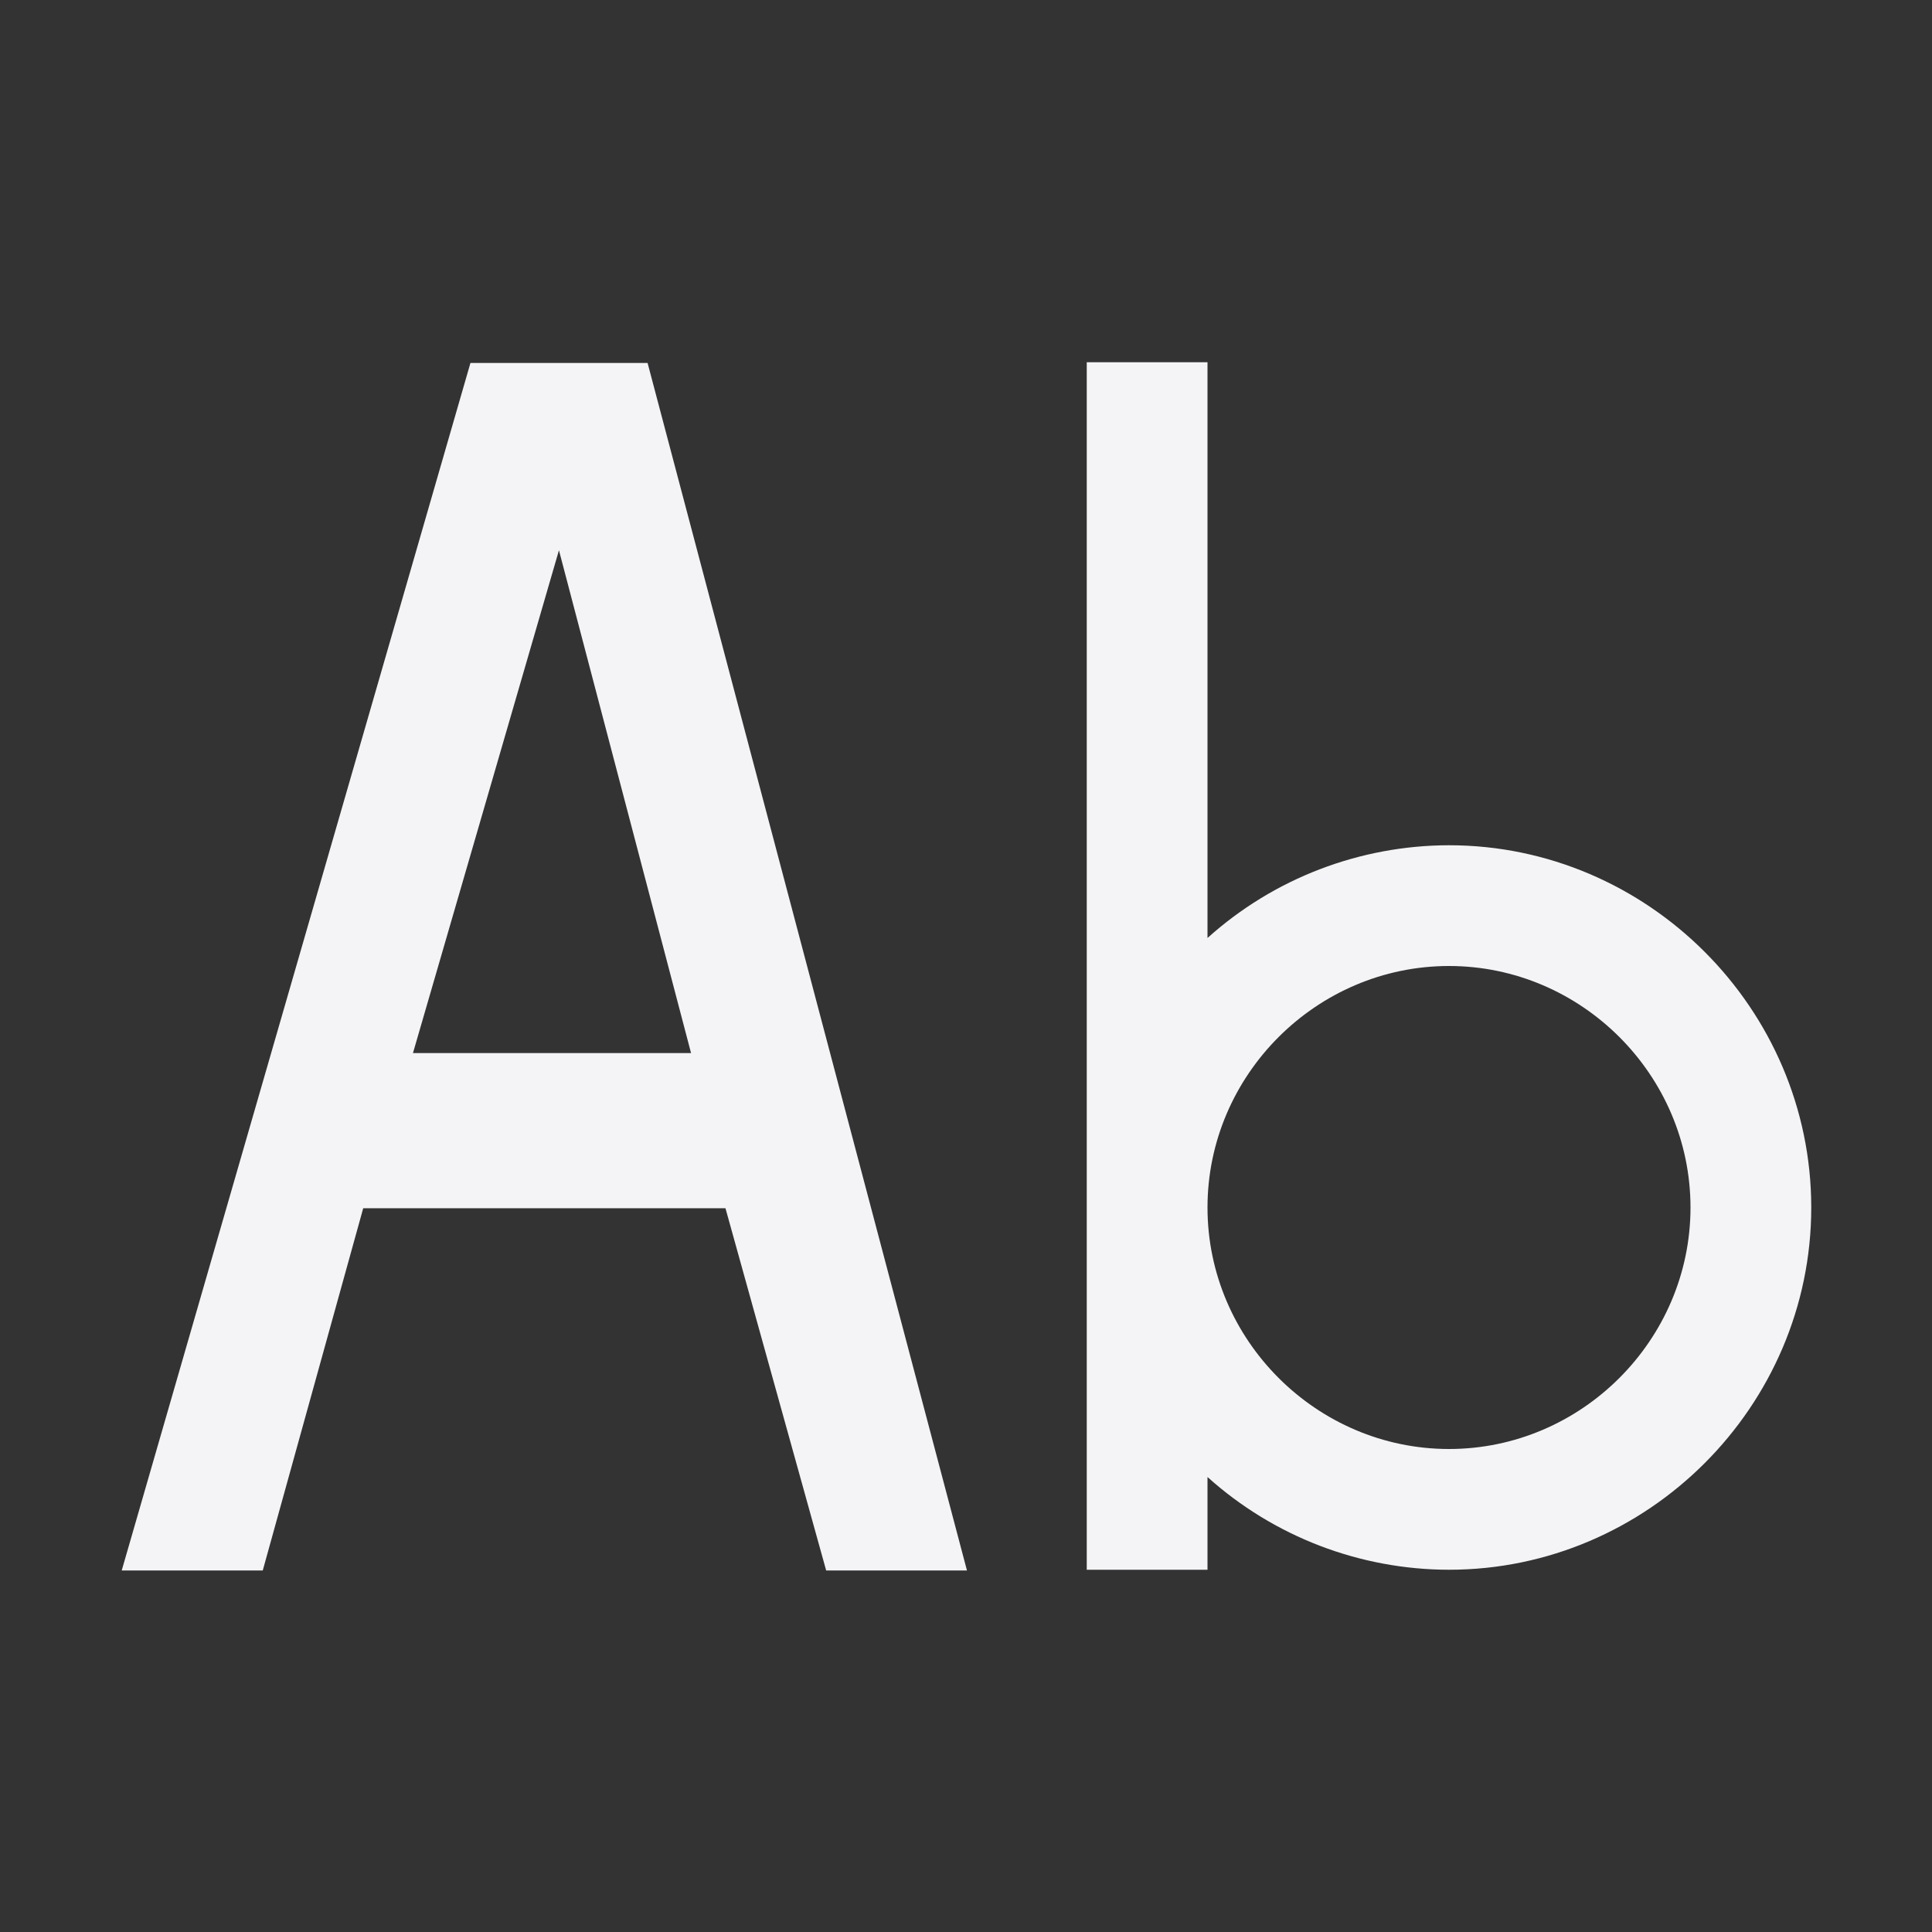 <svg xmlns="http://www.w3.org/2000/svg" style="fill-rule:evenodd;clip-rule:evenodd;stroke-linejoin:round;stroke-miterlimit:2" width="100%" height="100%" viewBox="0 0 16 16" xml:space="preserve">
 <rect x="0" y="0" width="16" height="16" fill="#333333" stroke="none"/>
 <defs>
  <style id="current-color-scheme" type="text/css">
   .ColorScheme-Text { color:#f4f4f7; } .ColorScheme-Highlight { color:#4285f4; } .ColorScheme-NeutralText { color:#ff9800; } .ColorScheme-PositiveText { color:#4caf50; } .ColorScheme-NegativeText { color:#f44336; }
  </style>
 </defs>
 <path style="fill:currentColor;" class="ColorScheme-Text" d="M9,3l0,10l1,0l0,-0.768c0.549,0.494 1.262,0.767 2,0.768c1.646,0 3,-1.354 3,-3c0,-1.646 -1.354,-3 -3,-3c-0.738,0.001 -1.451,0.274 -2,0.768l0,-4.768l-1,0Zm-5.104,0.006l-2.888,10l1.168,-0l0.832,-3l3,-0l0.834,3l1.166,-0l-2.645,-10l-1.467,-0Zm0.733,1.551l1.094,4.164l-2.303,-0l1.209,-4.164Zm7.371,3.443c1.097,0 2,0.903 2,2c0,1.097 -0.903,2 -2,2c-1.097,0 -2,-0.903 -2,-2c0,-1.097 0.903,-2 2,-2Z"/>
</svg>
